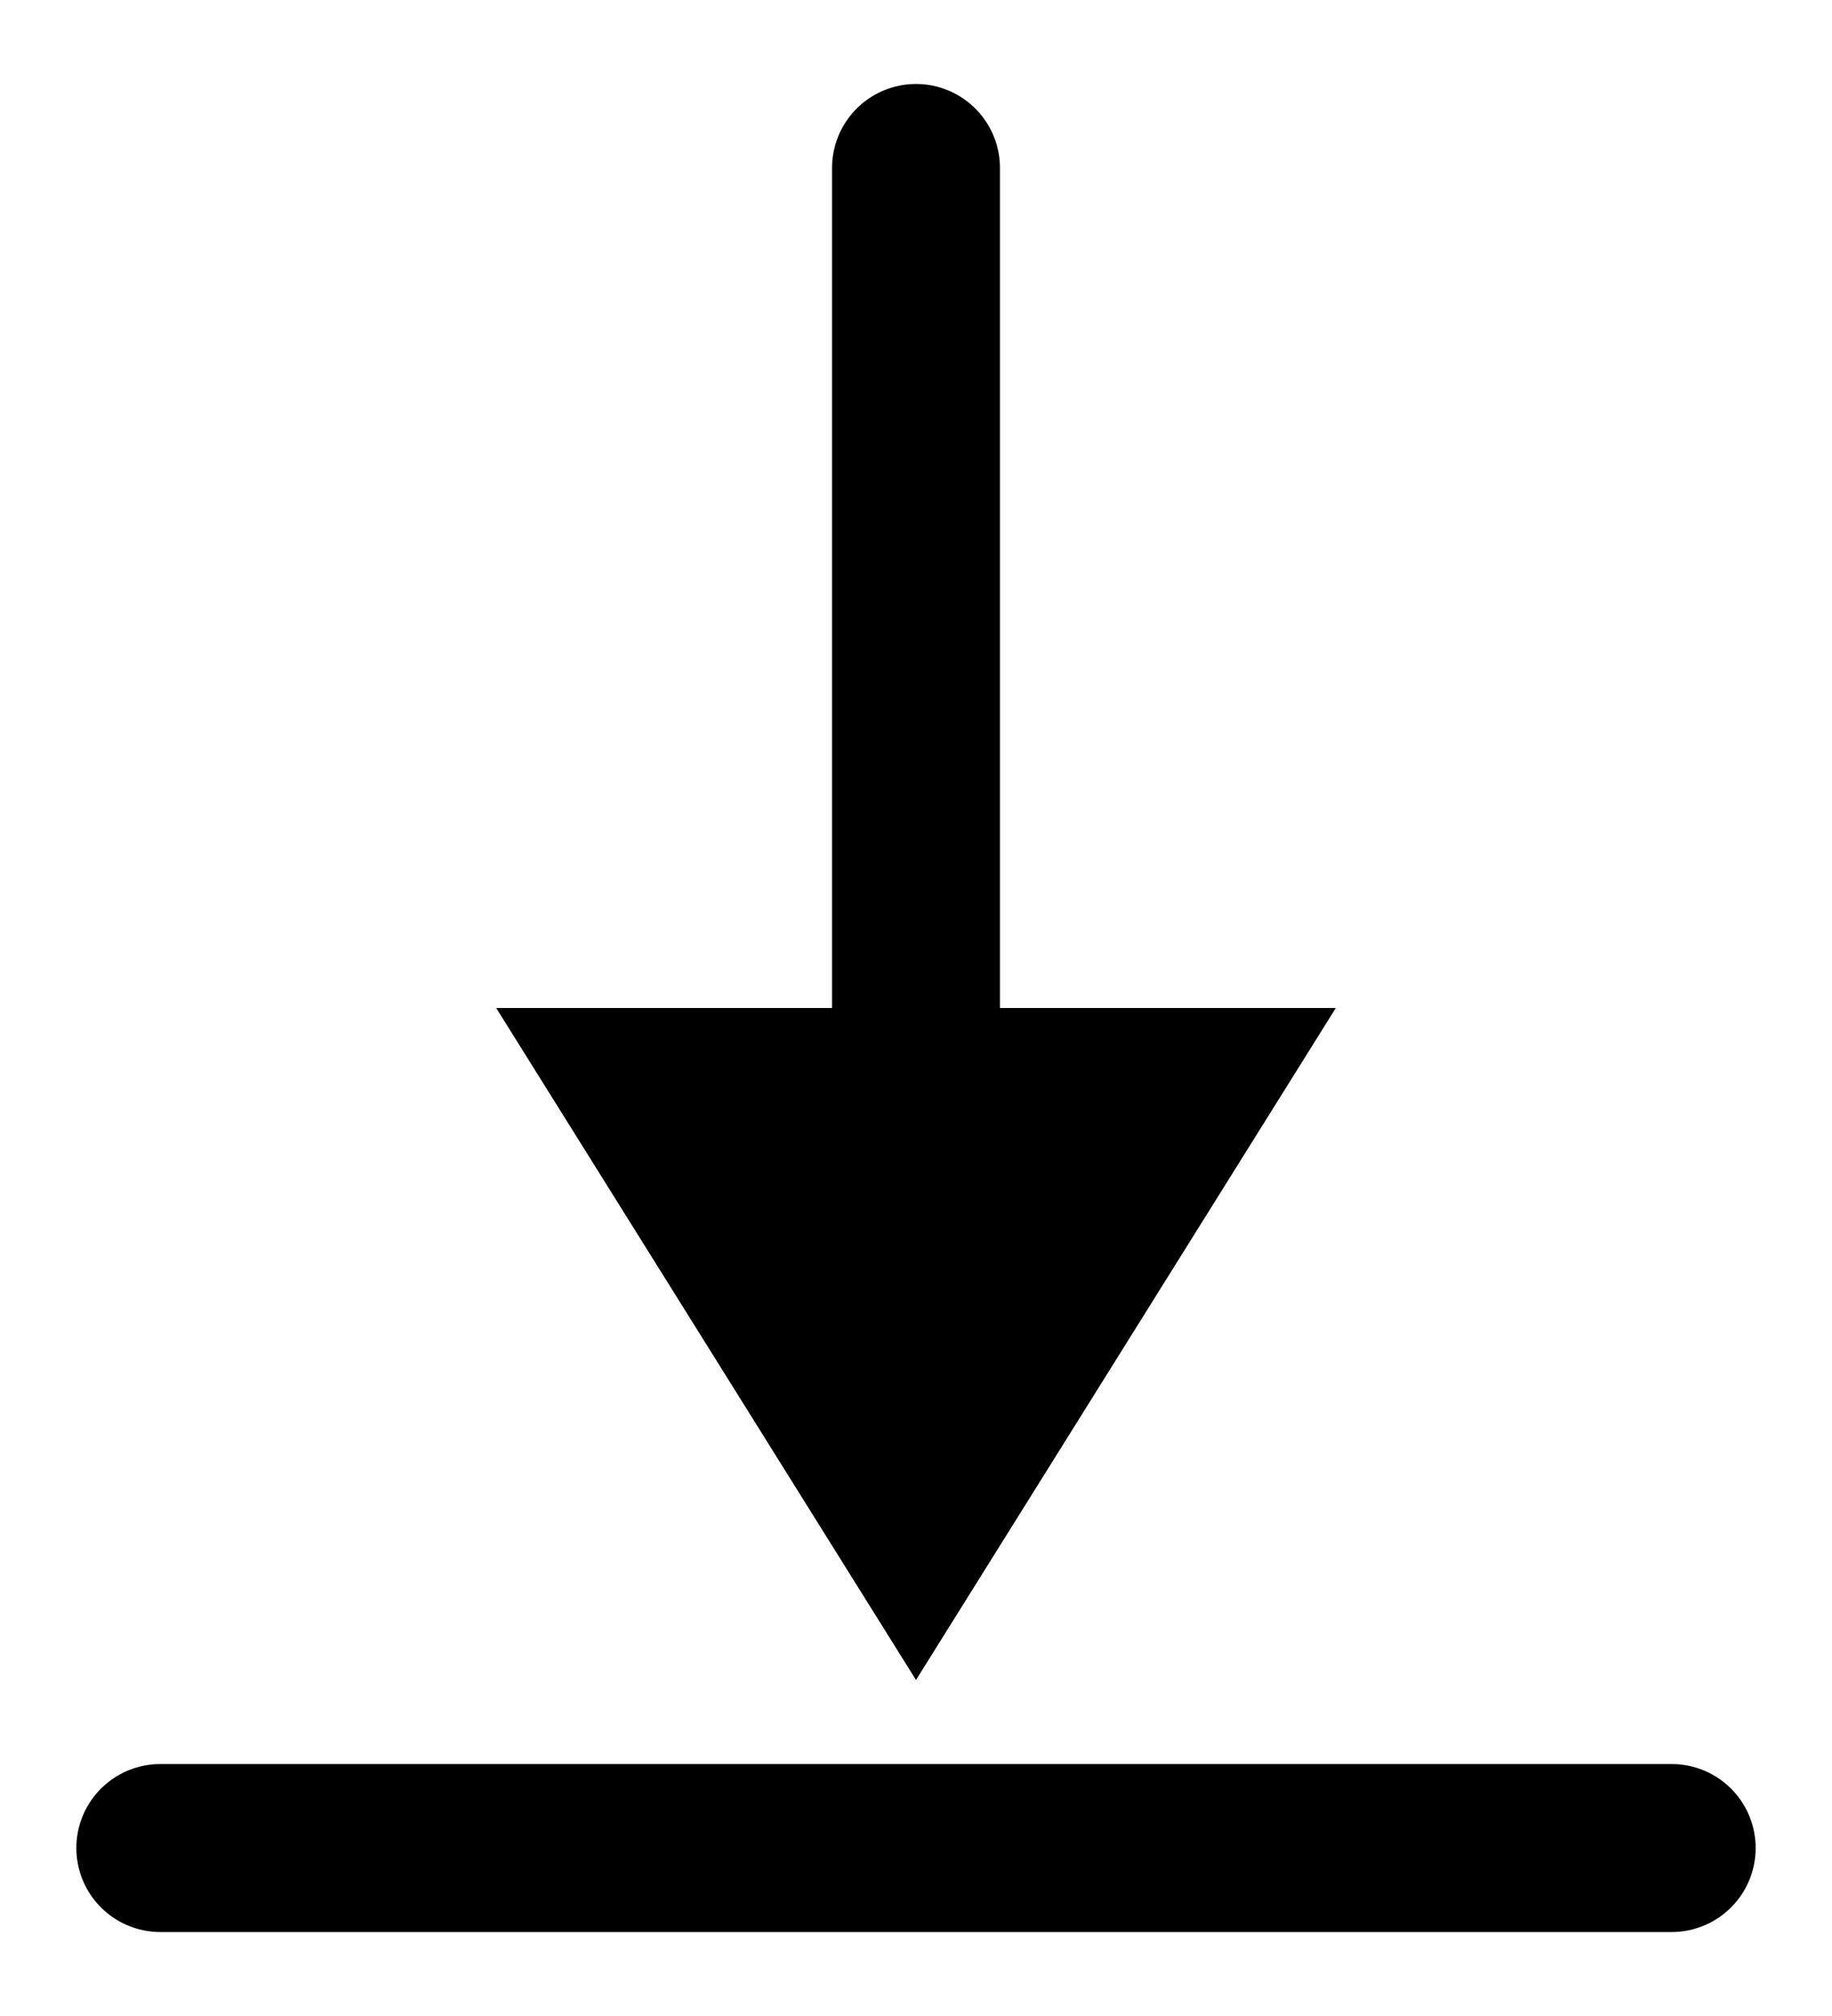 <svg width="20" height="22" viewBox="0 0 20 22" fill="none" xmlns="http://www.w3.org/2000/svg">
<path d="M14.583 11L5.417 11L10 18.333L14.583 11Z" fill="black"/>
<path d="M1.75 20.167H18.25" stroke="black" stroke-width="1.833" stroke-linecap="round"/>
<path d="M10 11L10 1.833" stroke="black" stroke-width="1.833" stroke-linecap="round"/>
</svg>
